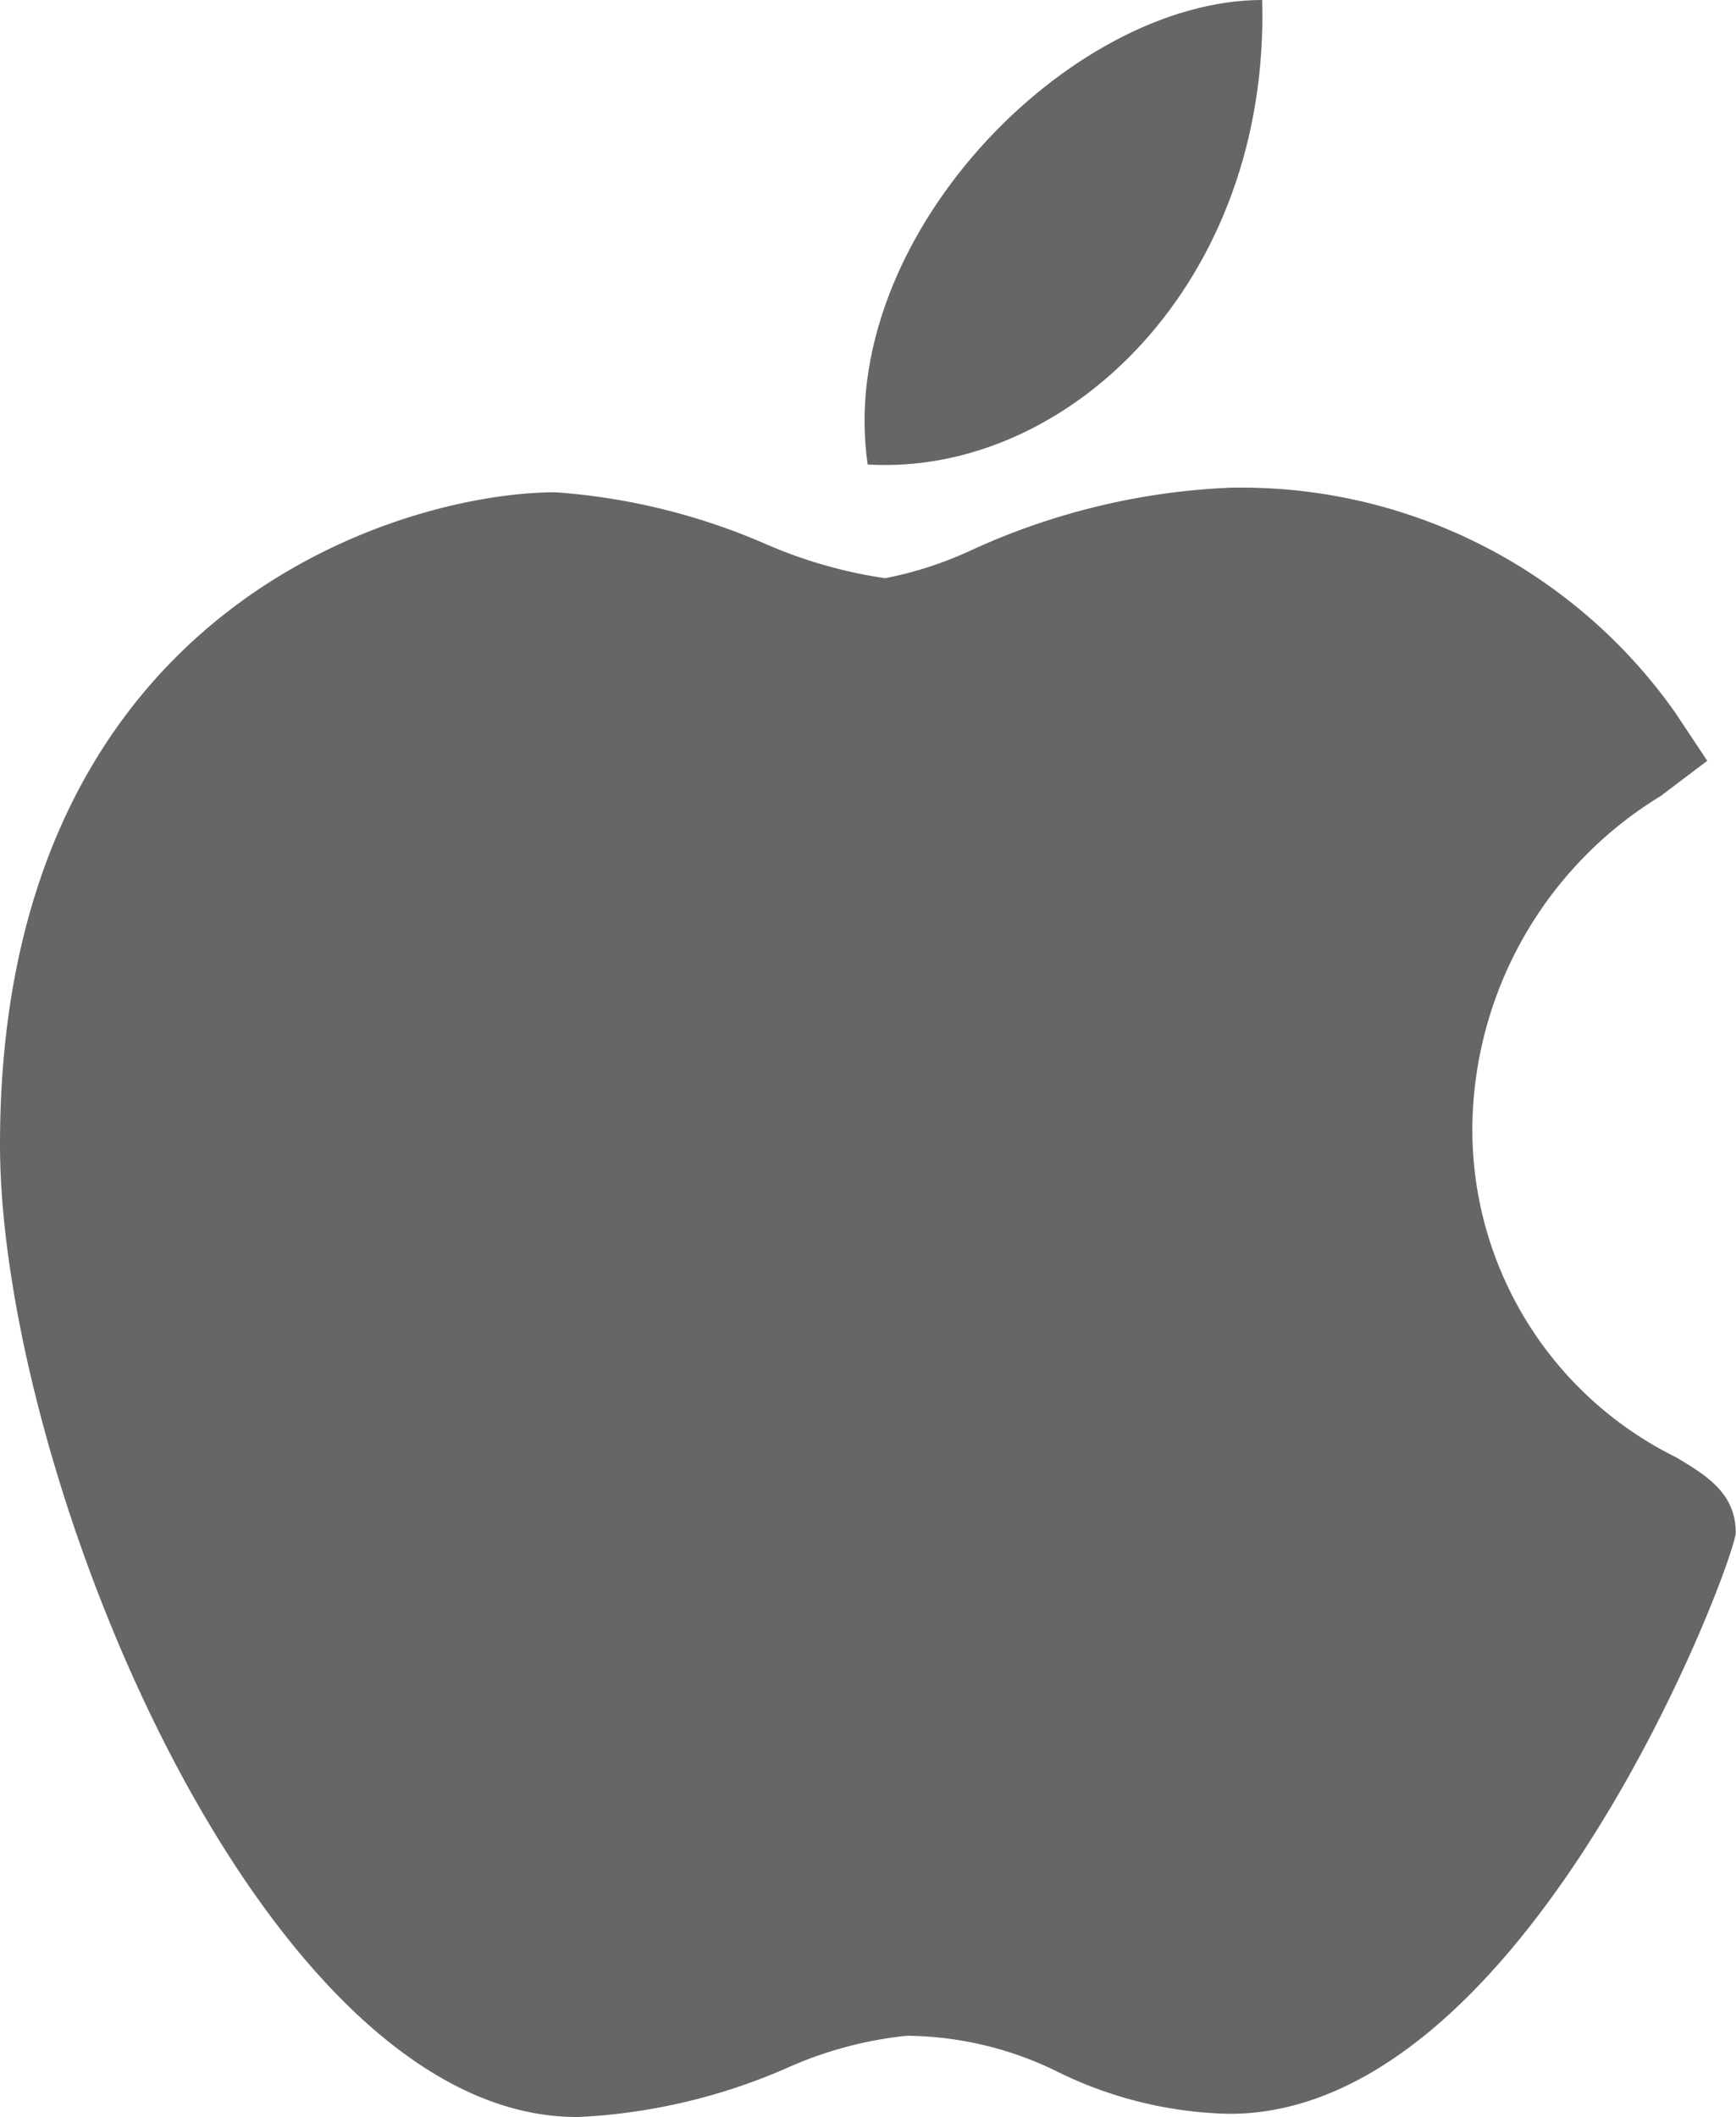 <svg xmlns="http://www.w3.org/2000/svg" width="19.685" height="24" viewBox="0 0 19.685 24"><defs><style>.a{fill:#666;}</style></defs><g transform="translate(-46.022)"><path class="a" d="M52.549,136.429c-3.572-.021-6.527-7.312-6.527-11.025,0-6.066,4.55-7.394,6.3-7.394a7.254,7.254,0,0,1,2.379.585,5.317,5.317,0,0,0,1.358.389,4.227,4.227,0,0,0,.974-.316,7.809,7.809,0,0,1,2.937-.71h.007a6.019,6.019,0,0,1,5.037,2.544l.367.552-.529.4a4.449,4.449,0,0,0-2.133,3.669,4.141,4.141,0,0,0,2.311,3.828c.331.2.674.4.674.853,0,.293-2.34,6.589-5.738,6.589a4.615,4.615,0,0,1-1.938-.47,3.929,3.929,0,0,0-1.725-.415,4.436,4.436,0,0,0-1.366.369,6.689,6.689,0,0,1-2.369.553Z" transform="translate(0 -112.429)"/><path class="a" d="M259.663,0c.089,3.191-2.194,5.4-4.473,5.266C254.815,2.719,257.469,0,259.663,0Z" transform="translate(-199.329)"/></g></svg>